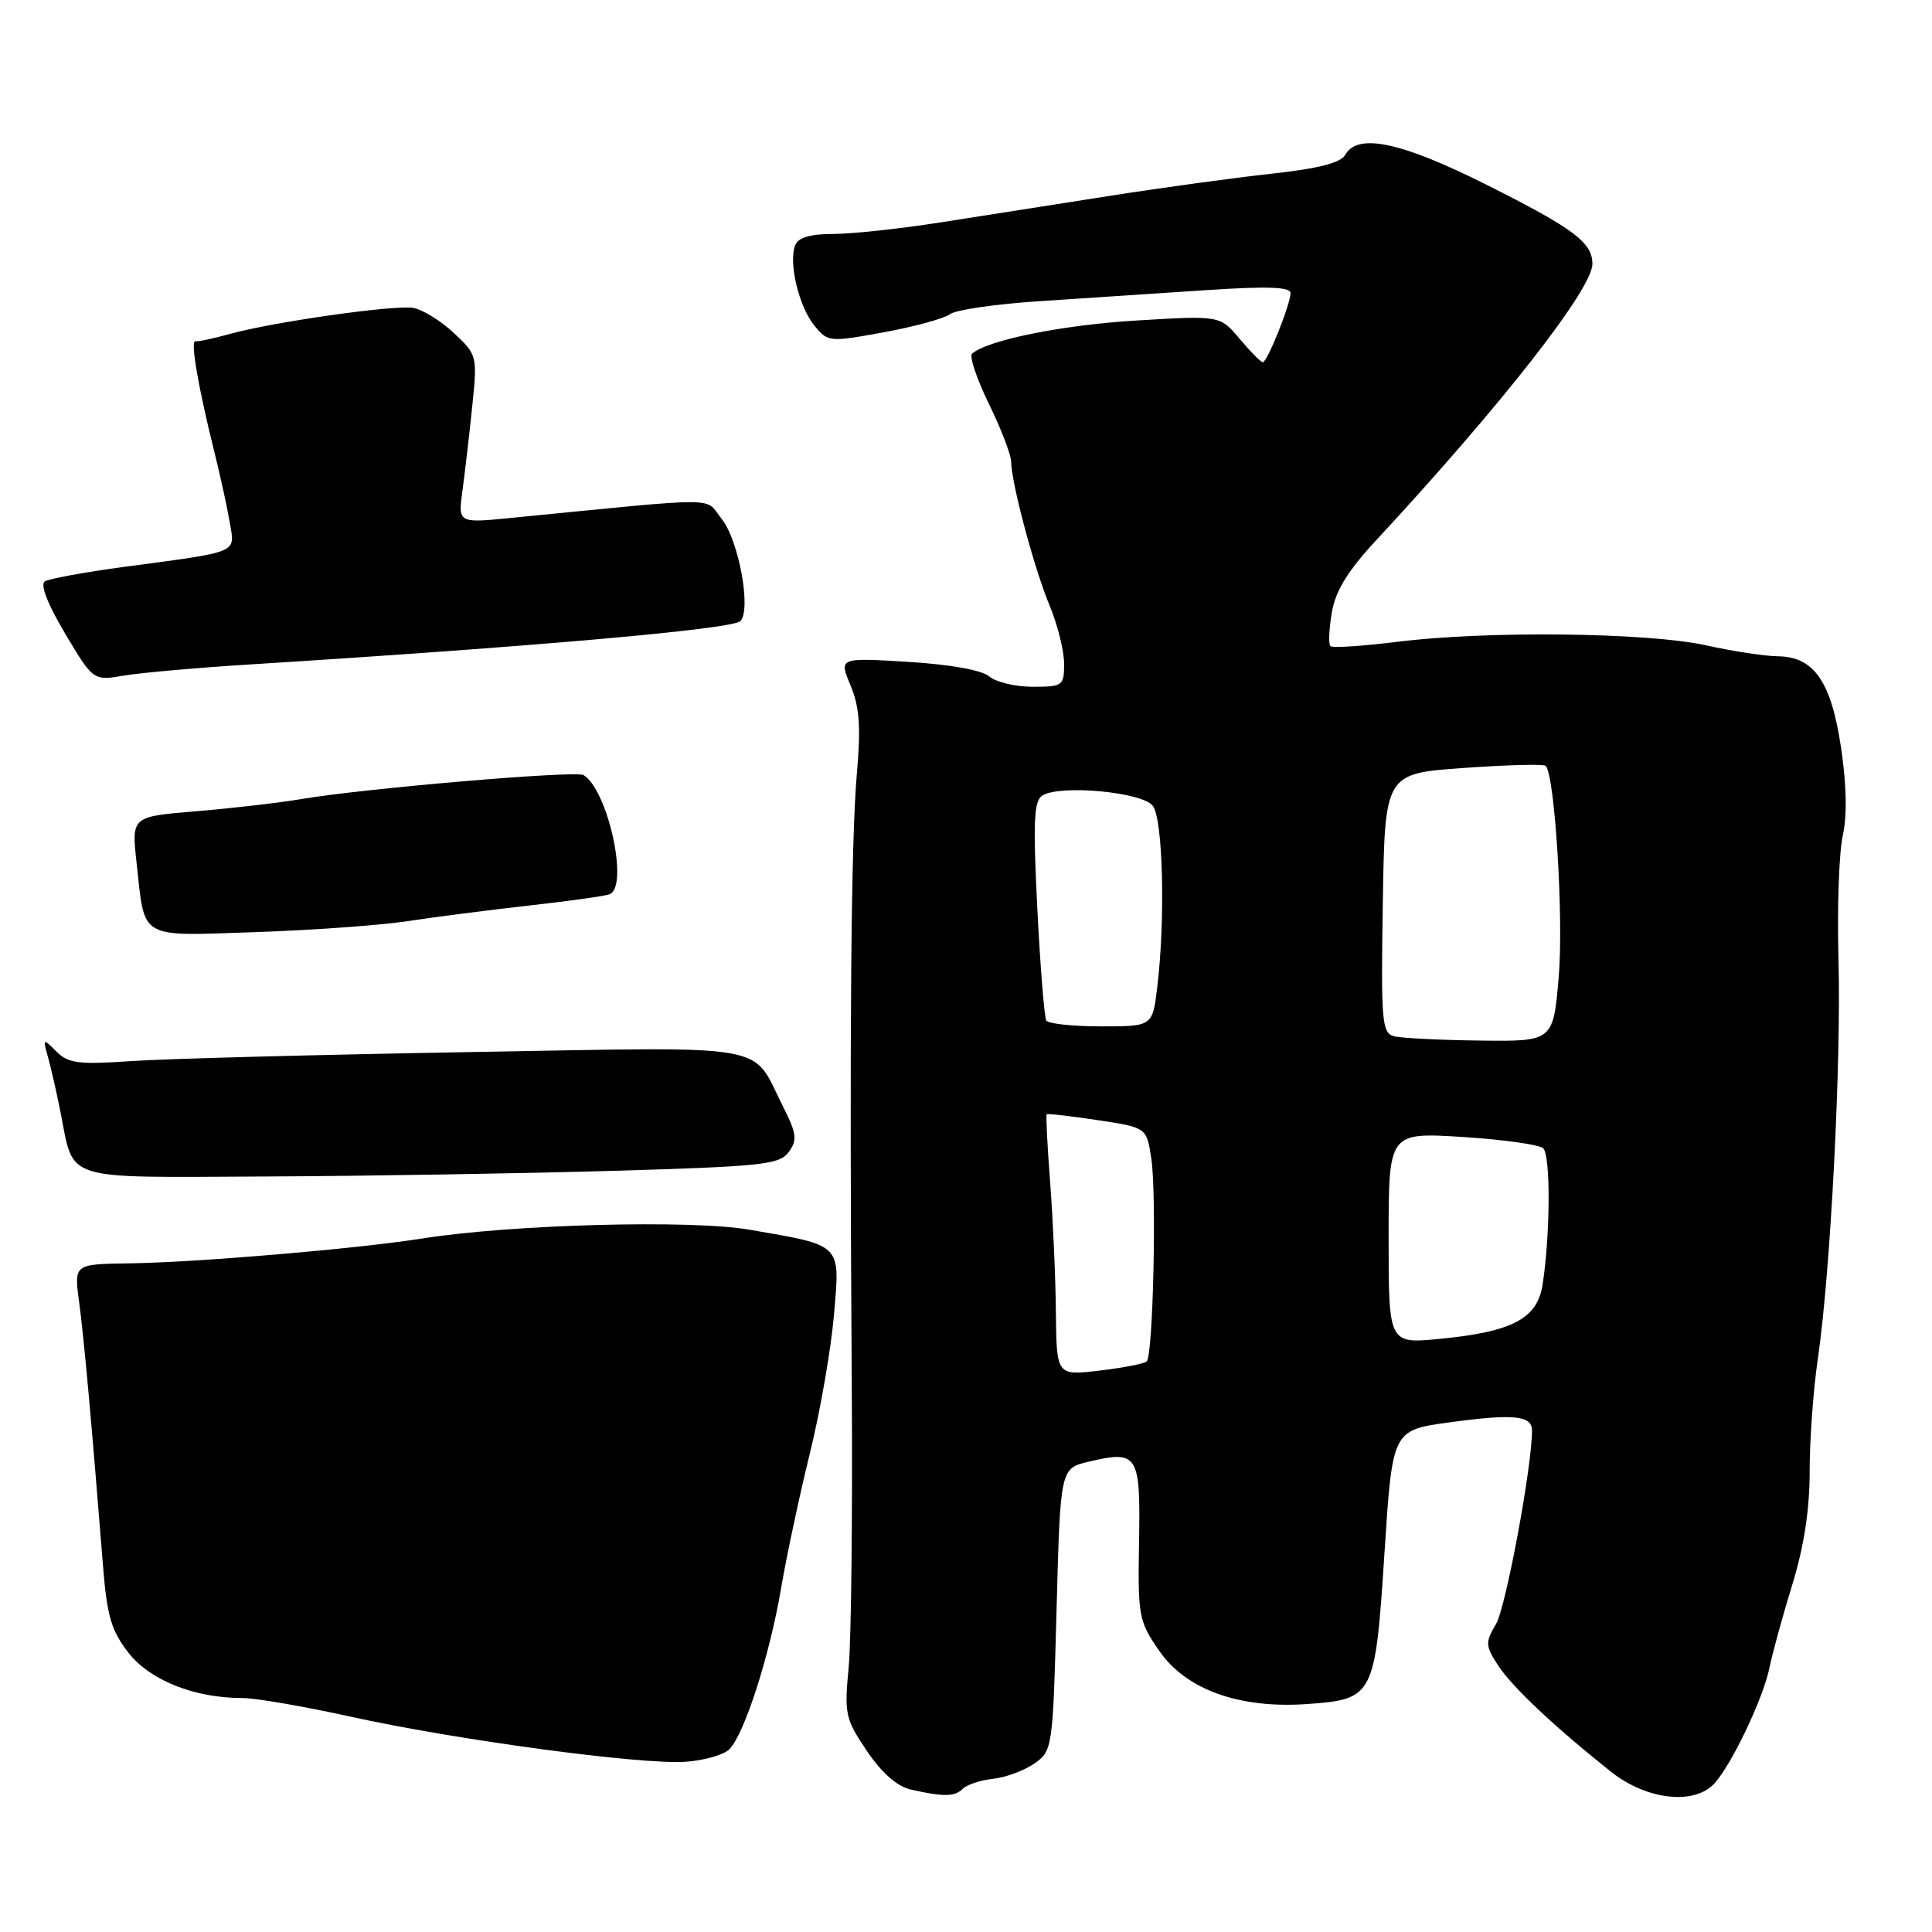 <?xml version="1.0" encoding="UTF-8" standalone="no"?>
<!DOCTYPE svg PUBLIC "-//W3C//DTD SVG 1.1//EN" "http://www.w3.org/Graphics/SVG/1.1/DTD/svg11.dtd" >
<svg xmlns="http://www.w3.org/2000/svg" xmlns:xlink="http://www.w3.org/1999/xlink" version="1.1" viewBox="0 0 256 256">
 <g >
 <path fill="currentColor"
d=" M 127.58 237.02 C 128.13 236.47 129.94 235.88 131.60 235.70 C 133.27 235.52 135.73 234.60 137.07 233.67 C 139.46 231.99 139.51 231.67 140.00 213.27 C 140.50 194.57 140.50 194.57 144.26 193.68 C 150.80 192.14 151.13 192.67 150.93 204.31 C 150.76 214.19 150.88 214.81 153.63 218.78 C 157.18 223.91 164.27 226.44 173.28 225.79 C 182.04 225.15 182.22 224.79 183.45 205.77 C 184.50 189.51 184.50 189.51 192.00 188.48 C 200.54 187.31 203.00 187.55 203.00 189.54 C 203.00 194.35 199.54 212.95 198.24 215.17 C 196.79 217.63 196.81 218.06 198.50 220.67 C 200.35 223.51 205.87 228.72 213.43 234.74 C 218.20 238.54 224.60 239.24 227.23 236.25 C 229.56 233.61 233.66 224.95 234.46 221.00 C 234.85 219.07 236.21 214.12 237.48 210.00 C 239.03 204.98 239.79 200.02 239.79 195.00 C 239.78 190.88 240.27 184.12 240.88 180.00 C 242.56 168.47 243.98 140.89 243.61 127.12 C 243.42 120.31 243.68 112.92 244.18 110.70 C 244.76 108.10 244.68 103.96 243.95 99.08 C 242.64 90.30 240.37 87.02 235.58 86.96 C 233.88 86.95 229.57 86.29 226.00 85.50 C 218.26 83.80 196.94 83.56 185.10 85.05 C 180.51 85.62 176.54 85.88 176.28 85.61 C 176.02 85.35 176.10 83.35 176.47 81.17 C 176.95 78.31 178.58 75.65 182.32 71.62 C 198.98 53.65 211.00 38.29 211.00 34.98 C 211.00 32.12 208.58 30.31 196.89 24.44 C 185.63 18.80 179.89 17.59 178.25 20.52 C 177.66 21.58 174.64 22.35 168.45 23.02 C 163.53 23.56 153.88 24.88 147.00 25.96 C 140.12 27.04 130.08 28.61 124.68 29.46 C 119.29 30.31 112.86 31.00 110.40 31.00 C 107.35 31.00 105.75 31.48 105.36 32.51 C 104.47 34.82 105.85 40.60 107.89 43.12 C 109.69 45.33 109.86 45.35 117.11 44.03 C 121.17 43.28 125.11 42.21 125.85 41.64 C 126.59 41.06 131.99 40.28 137.85 39.90 C 143.71 39.52 153.56 38.86 159.75 38.45 C 167.89 37.91 171.00 38.01 171.00 38.83 C 171.00 40.31 167.92 48.00 167.33 48.00 C 167.08 48.00 165.70 46.61 164.26 44.90 C 161.66 41.80 161.66 41.80 150.58 42.47 C 140.76 43.06 130.81 45.07 128.80 46.87 C 128.42 47.22 129.42 50.20 131.03 53.50 C 132.64 56.80 133.97 60.25 133.98 61.17 C 134.02 64.03 137.02 75.28 139.06 80.19 C 140.13 82.76 141.00 86.25 141.00 87.94 C 141.00 90.87 140.82 91.00 136.83 91.00 C 134.53 91.00 131.95 90.38 131.08 89.63 C 130.12 88.80 125.91 88.04 120.33 87.70 C 111.16 87.14 111.16 87.14 112.70 90.82 C 113.89 93.66 114.08 96.32 113.54 102.50 C 112.76 111.48 112.55 136.42 112.86 182.96 C 112.98 200.27 112.80 217.37 112.45 220.96 C 111.86 227.10 112.01 227.78 114.86 232.00 C 116.83 234.92 118.88 236.72 120.70 237.13 C 125.03 238.11 126.52 238.08 127.58 237.02 Z  M 96.63 231.80 C 98.63 229.80 101.97 219.42 103.49 210.50 C 104.24 206.10 105.97 198.00 107.33 192.50 C 108.68 187.00 110.11 178.80 110.50 174.27 C 111.32 164.70 111.70 165.08 99.30 162.94 C 91.52 161.60 67.89 162.23 56.00 164.10 C 47.18 165.49 26.14 167.27 17.15 167.40 C 9.81 167.50 9.81 167.50 10.48 172.50 C 11.12 177.19 12.17 188.86 13.65 207.50 C 14.18 214.15 14.75 216.09 17.04 219.02 C 19.91 222.67 25.78 225.00 32.14 225.00 C 33.85 225.00 40.26 226.10 46.38 227.45 C 60.50 230.57 85.16 233.88 90.91 233.44 C 93.34 233.26 95.91 232.52 96.63 231.80 Z  M 81.33 155.14 C 100.98 154.56 103.30 154.32 104.51 152.65 C 105.67 151.06 105.57 150.22 103.77 146.65 C 99.43 138.08 103.11 138.71 62.00 139.41 C 41.93 139.76 21.85 140.29 17.40 140.60 C 10.42 141.08 9.04 140.90 7.47 139.33 C 5.70 137.56 5.66 137.58 6.34 140.00 C 6.73 141.38 7.48 144.65 8.00 147.28 C 9.88 156.66 7.84 156.01 35.29 155.89 C 48.60 155.83 69.32 155.49 81.33 155.14 Z  M 54.00 122.06 C 57.58 121.51 64.78 120.59 70.00 120.00 C 75.22 119.42 80.06 118.75 80.75 118.50 C 83.37 117.58 80.58 104.71 77.32 102.70 C 76.32 102.08 48.39 104.45 40.00 105.87 C 36.98 106.38 30.66 107.11 25.96 107.50 C 17.42 108.20 17.42 108.20 18.10 114.35 C 19.23 124.61 18.23 124.03 33.85 123.51 C 41.36 123.26 50.42 122.60 54.00 122.06 Z  M 33.00 88.05 C 70.83 85.68 97.03 83.37 98.10 82.30 C 99.58 80.82 97.90 71.61 95.64 68.78 C 93.26 65.81 96.32 65.82 67.59 68.64 C 60.68 69.32 60.68 69.32 61.29 64.91 C 61.62 62.48 62.20 57.47 62.58 53.78 C 63.26 47.15 63.23 47.01 60.10 44.09 C 58.35 42.46 55.93 40.98 54.71 40.79 C 52.10 40.40 36.21 42.66 30.50 44.24 C 28.30 44.85 26.22 45.29 25.89 45.22 C 25.20 45.07 26.23 51.12 28.36 59.71 C 29.16 62.89 30.09 67.15 30.43 69.16 C 31.15 73.38 31.97 73.04 16.25 75.14 C 11.16 75.83 6.53 76.68 5.95 77.03 C 5.29 77.44 6.30 80.04 8.63 83.95 C 12.36 90.21 12.36 90.21 16.43 89.52 C 18.67 89.14 26.12 88.48 33.00 88.05 Z  M 139.91 173.89 C 139.87 169.27 139.52 161.53 139.15 156.68 C 138.78 151.82 138.57 147.76 138.69 147.65 C 138.80 147.53 141.83 147.88 145.42 148.42 C 151.94 149.40 151.94 149.40 152.56 153.56 C 153.27 158.29 152.79 179.55 151.95 180.39 C 151.65 180.69 148.83 181.24 145.70 181.61 C 140.00 182.28 140.00 182.28 139.91 173.89 Z  M 184.00 164.05 C 184.00 150.05 184.00 150.05 193.75 150.65 C 199.11 150.99 203.94 151.66 204.48 152.15 C 205.47 153.07 205.43 163.48 204.41 170.17 C 203.72 174.73 200.43 176.47 190.75 177.41 C 184.00 178.06 184.00 178.06 184.00 164.05 Z  M 184.73 137.31 C 183.10 136.88 182.98 135.40 183.23 119.67 C 183.50 102.50 183.50 102.50 193.92 101.76 C 199.65 101.35 204.56 101.22 204.81 101.48 C 206.02 102.69 207.19 121.52 206.55 129.30 C 205.82 138.00 205.82 138.00 196.16 137.88 C 190.85 137.82 185.70 137.56 184.73 137.31 Z  M 138.64 135.23 C 138.38 134.80 137.84 128.12 137.45 120.37 C 136.87 108.88 136.99 106.12 138.12 105.41 C 140.46 103.94 151.34 104.94 152.75 106.77 C 154.10 108.52 154.43 121.73 153.35 130.75 C 152.72 136.00 152.72 136.00 145.92 136.00 C 142.18 136.00 138.90 135.65 138.64 135.23 Z "/>
</g>
</svg>